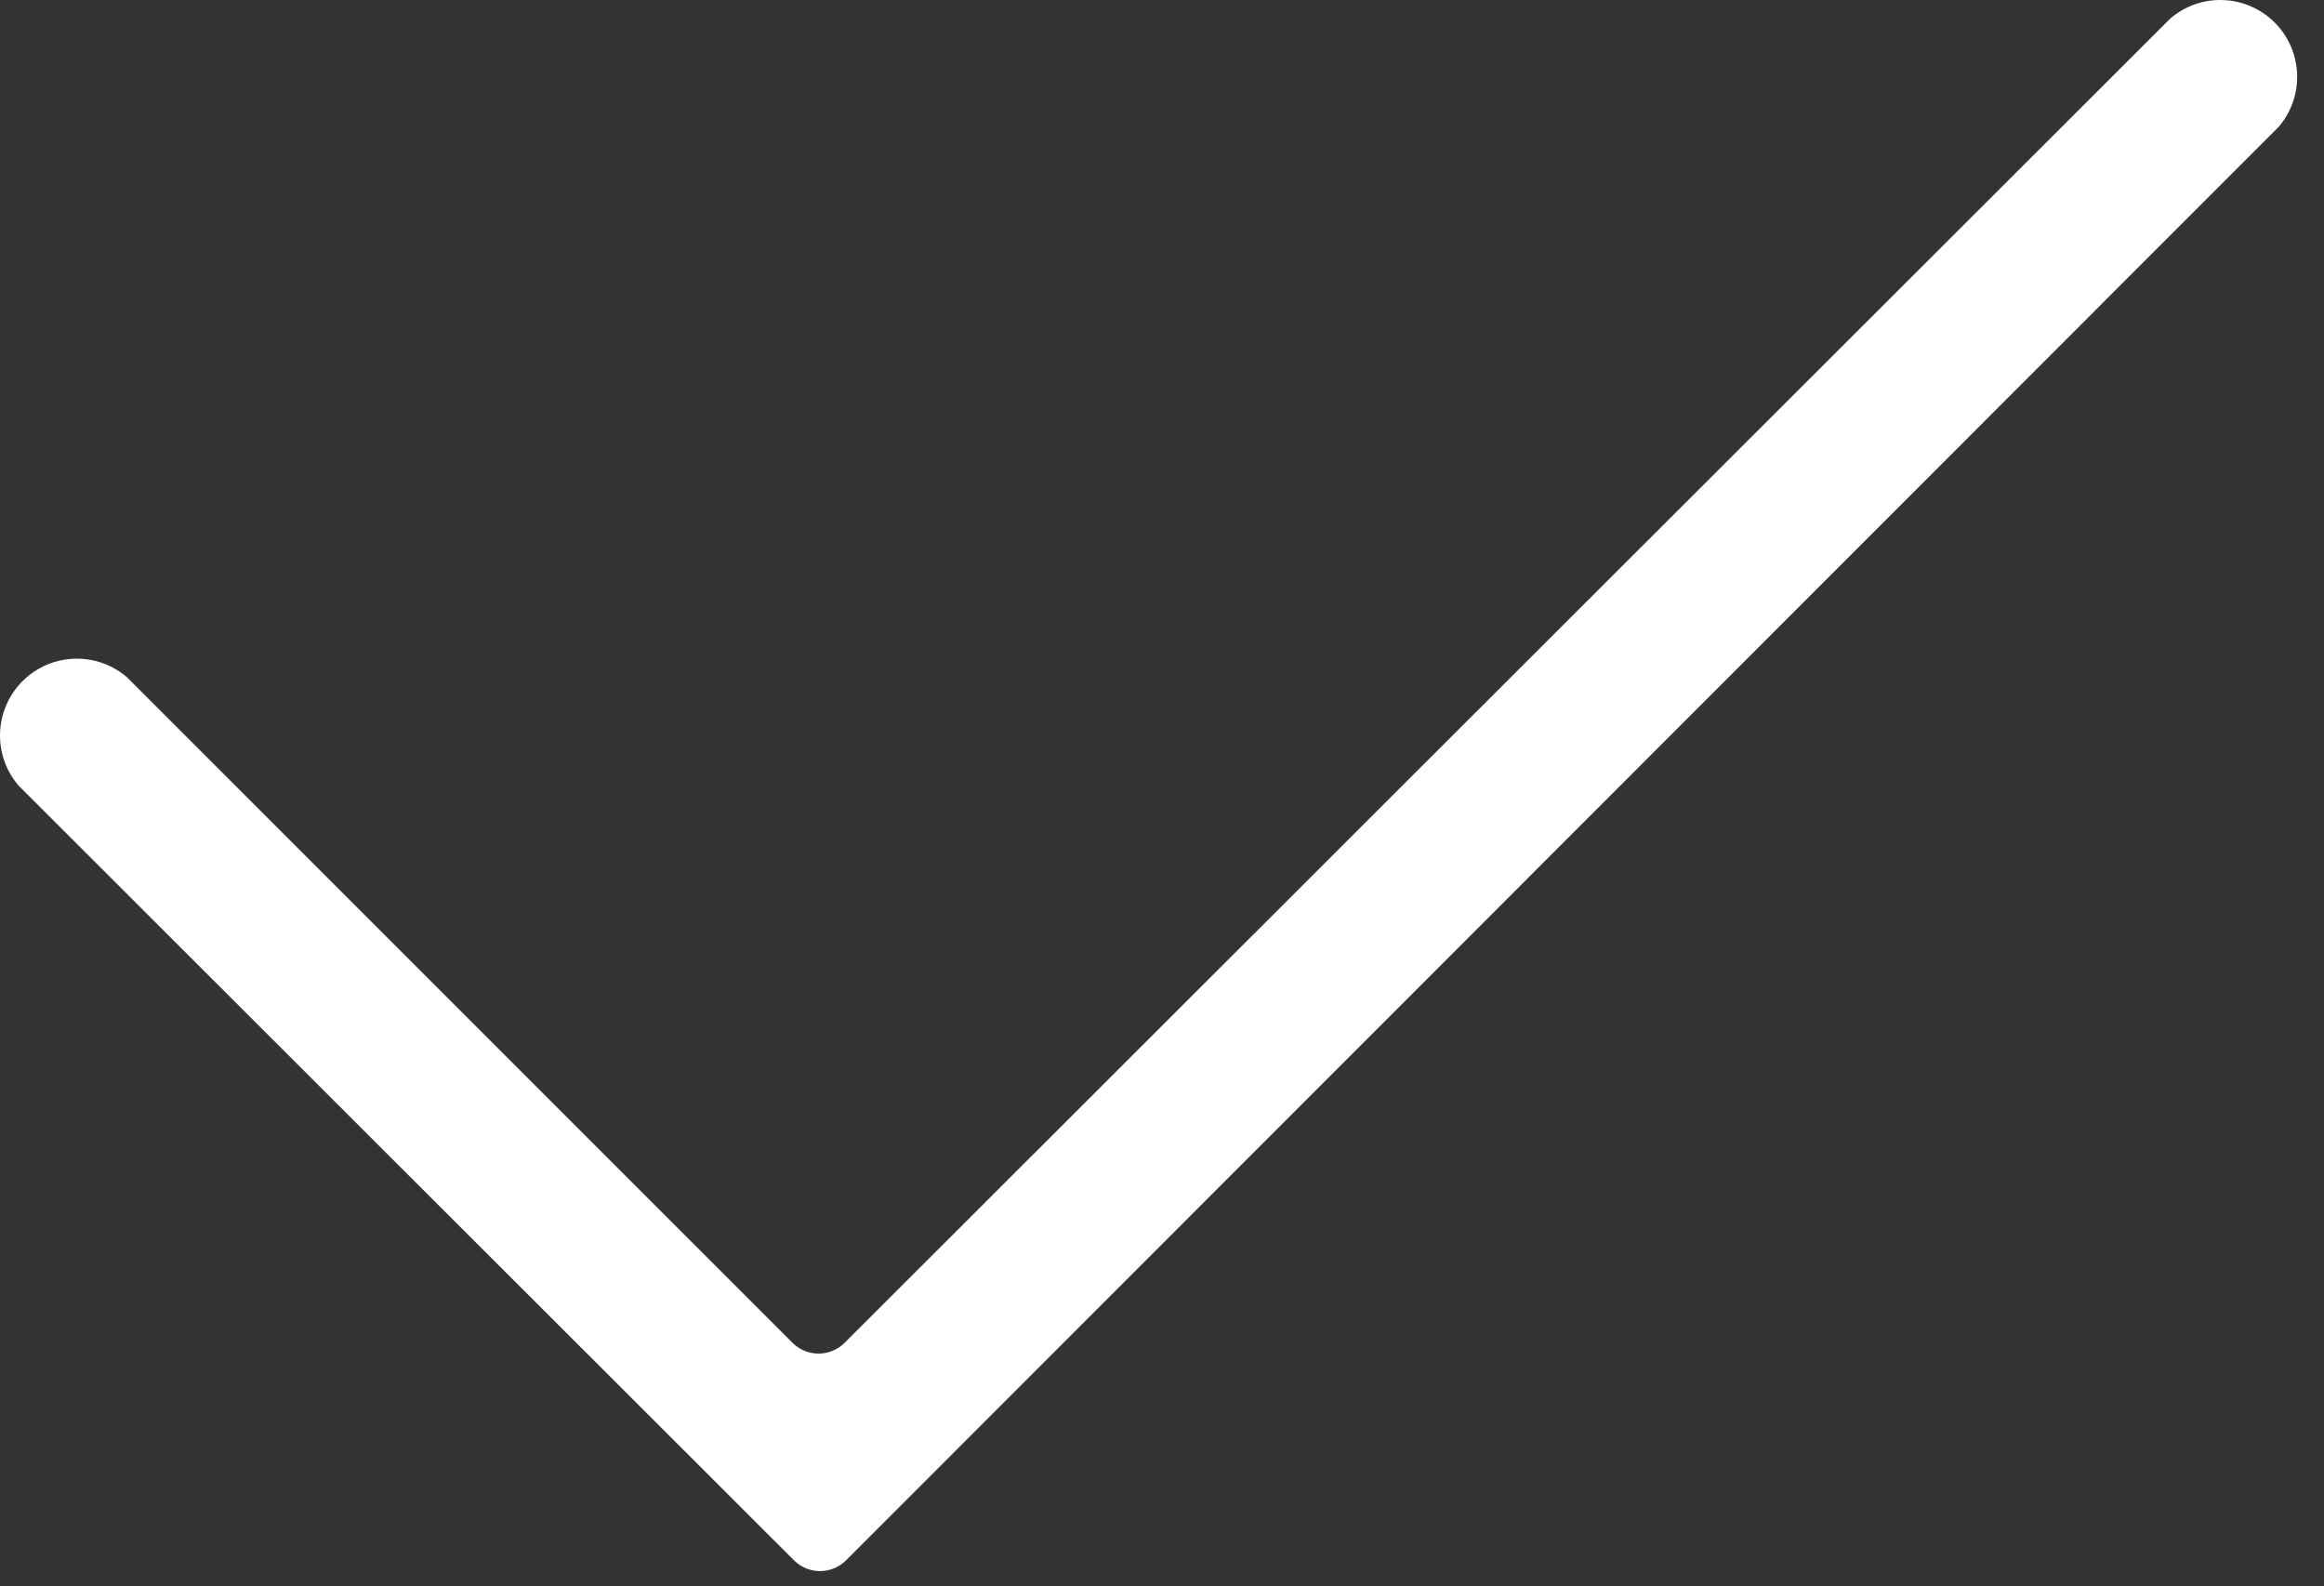 <svg width="63" height="43" viewBox="0 0 63 43" fill="none" xmlns="http://www.w3.org/2000/svg">
<rect x="0" y="0" width="63" height="43" fill="#333333" stroke="none"/>
<path d="M22.937 42.294C22.547 42.684 21.913 42.685 21.523 42.294L0.501 21.293C0.16 20.894 -0.019 20.381 0.002 19.857C0.022 19.333 0.239 18.835 0.61 18.464C0.981 18.093 1.479 17.876 2.003 17.856C2.527 17.835 3.04 18.014 3.438 18.355L21.482 36.398C21.872 36.789 22.505 36.789 22.896 36.399L58.834 0.501C59.233 0.16 59.745 -0.019 60.27 0.002C60.794 0.022 61.291 0.239 61.663 0.61C62.034 0.981 62.251 1.479 62.271 2.003C62.291 2.527 62.113 3.04 61.772 3.438L22.937 42.294Z" fill="white"/>
</svg>

